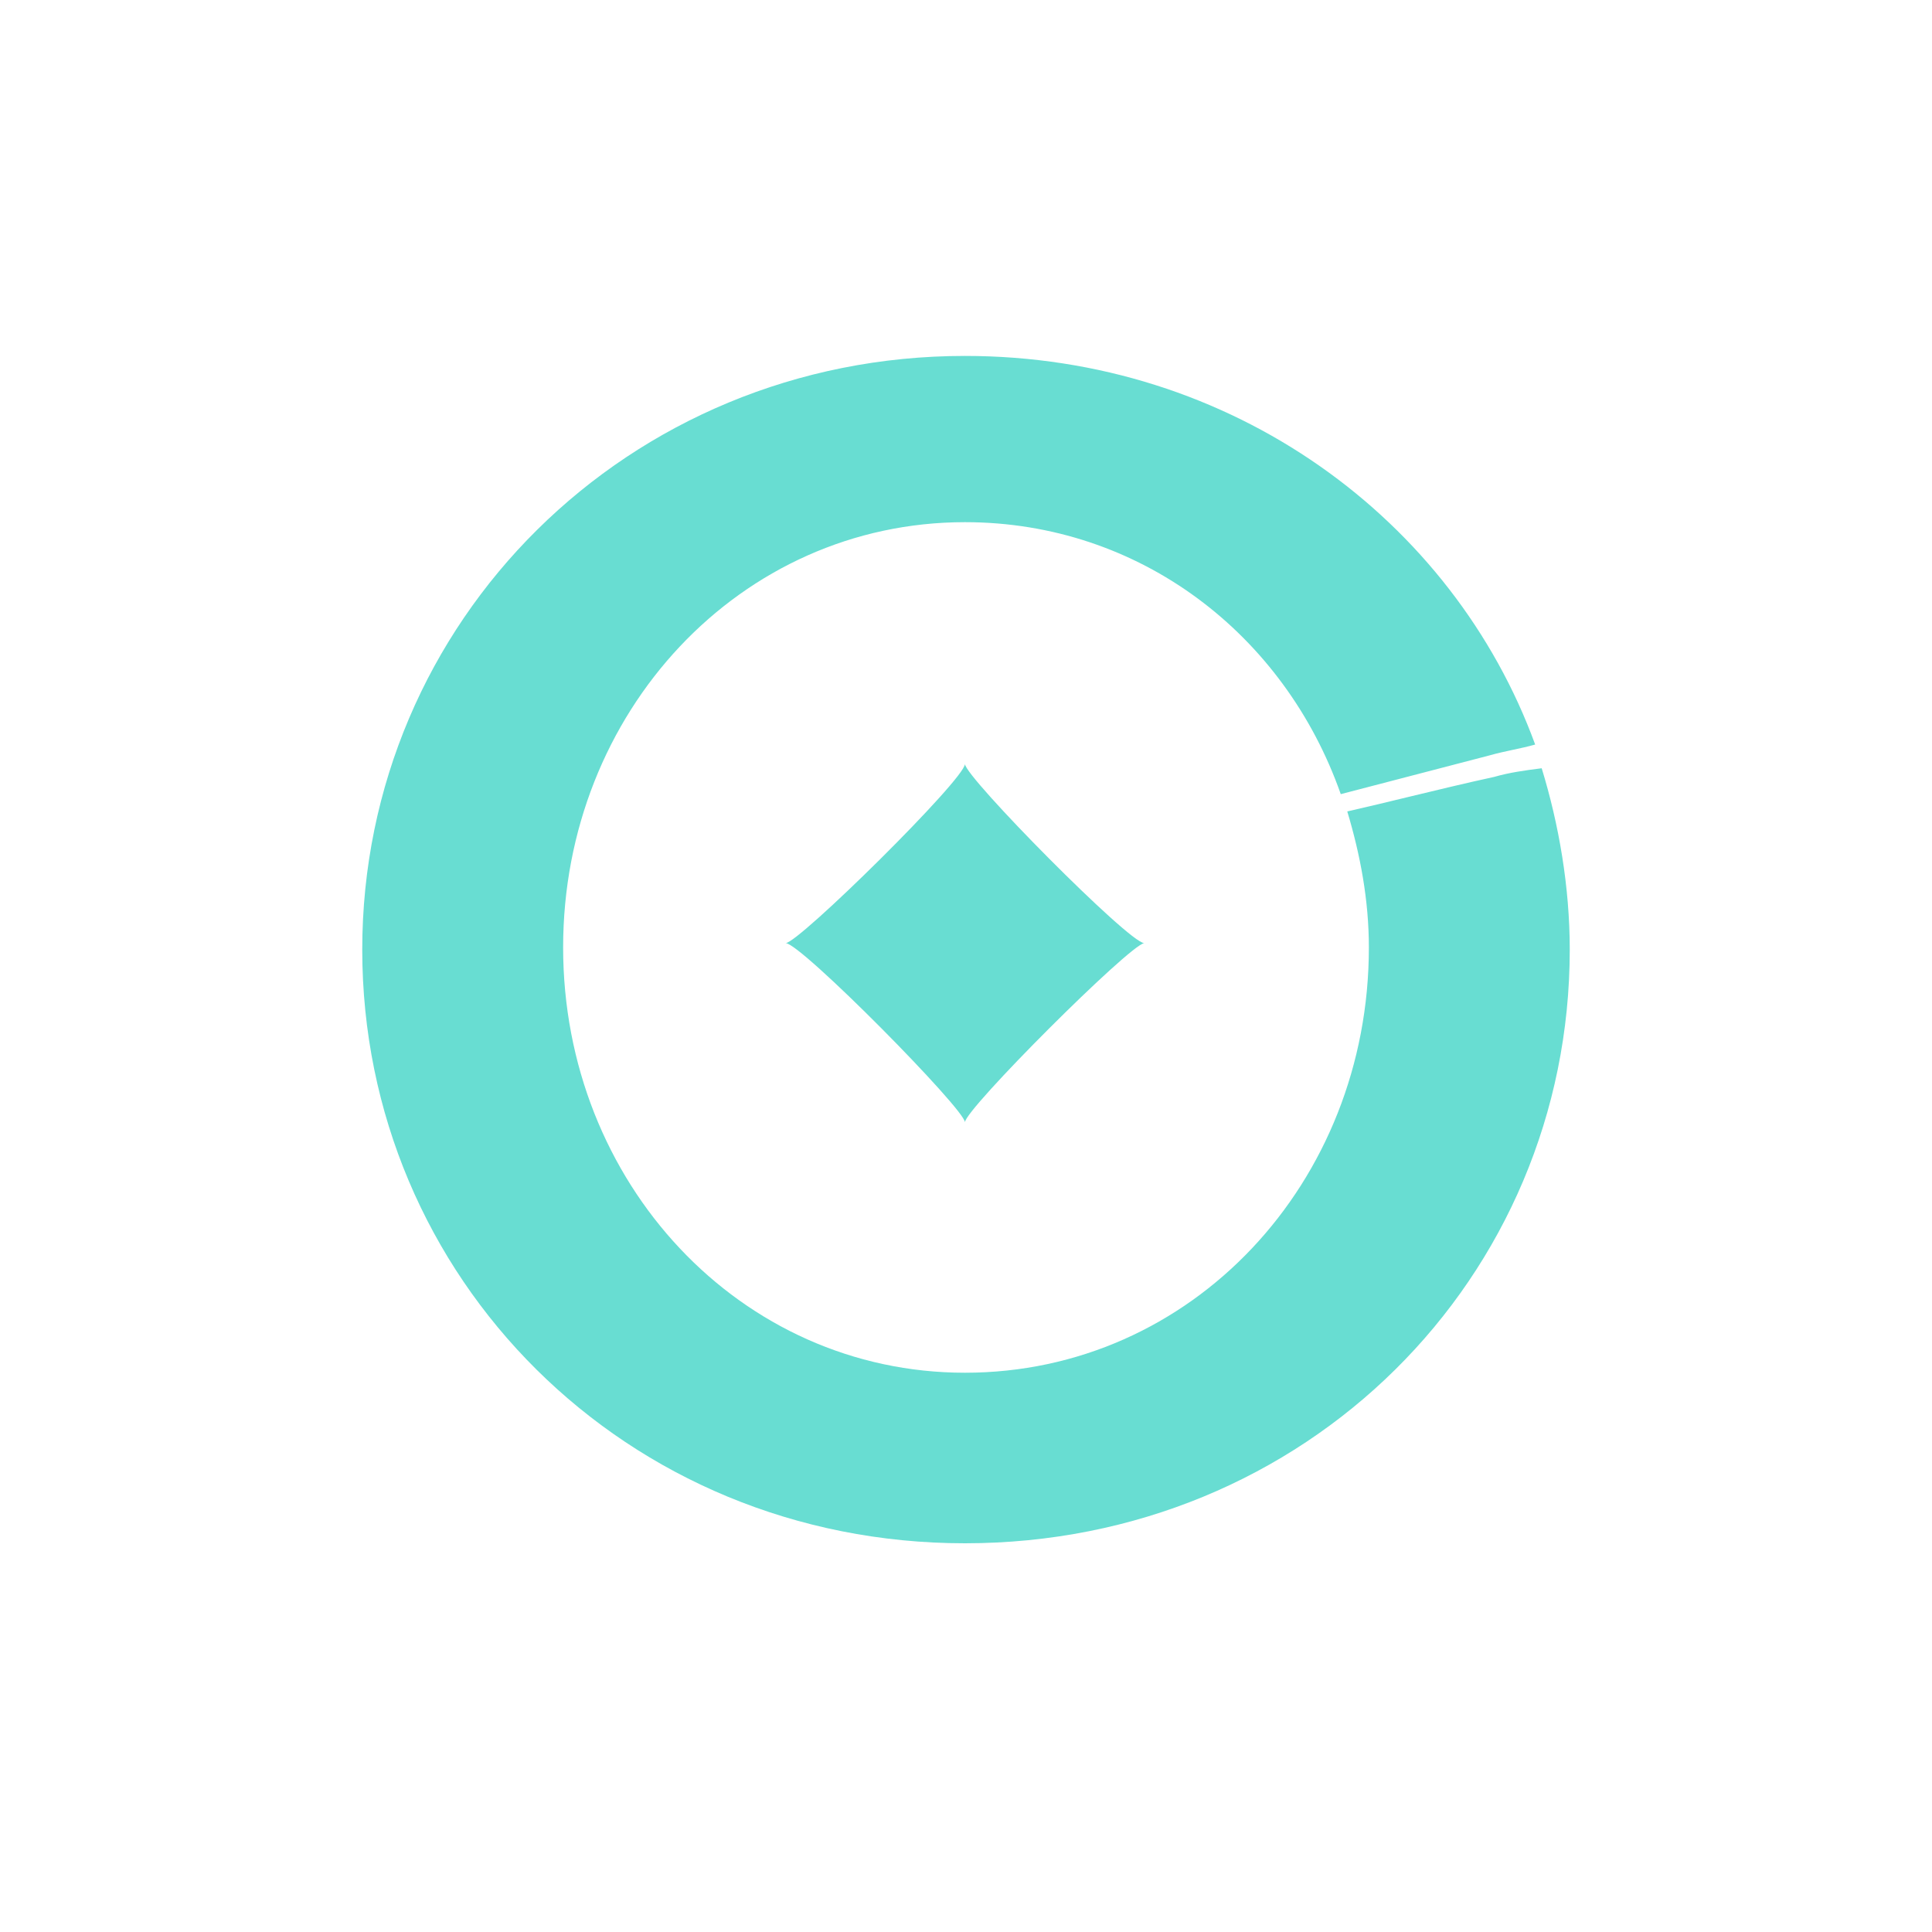 <svg width="40" height="40" viewBox="0 0 40 40" fill="none" xmlns="http://www.w3.org/2000/svg">
<path fill-rule="evenodd" clip-rule="evenodd" d="M29.188 16.493C29.764 16.354 30.35 16.212 30.935 16.085C31.248 15.995 31.561 15.951 31.919 15.906C32.276 17.068 32.5 18.364 32.5 19.661C32.5 26.454 27.044 31.952 19.978 31.952C12.956 31.952 7.5 26.454 7.5 19.661C7.5 12.867 13.001 7.369 19.978 7.369C25.523 7.369 30.085 10.766 31.784 15.415C31.628 15.459 31.471 15.493 31.315 15.526C31.158 15.56 31.002 15.593 30.845 15.638L27.759 16.442C26.597 13.135 23.6 10.811 19.978 10.811C15.326 10.811 11.659 14.744 11.659 19.616C11.659 24.488 15.326 28.421 19.978 28.421C24.674 28.421 28.341 24.488 28.341 19.616C28.341 18.633 28.162 17.694 27.894 16.8C28.318 16.704 28.75 16.599 29.188 16.493ZM16.266 19.526C16.579 19.526 19.978 22.968 19.978 23.236C19.978 22.968 23.377 19.571 23.69 19.526C23.377 19.526 19.978 16.085 19.978 15.817C19.978 16.13 16.534 19.526 16.266 19.526Z" fill="#68DDD2"/>
</svg>

